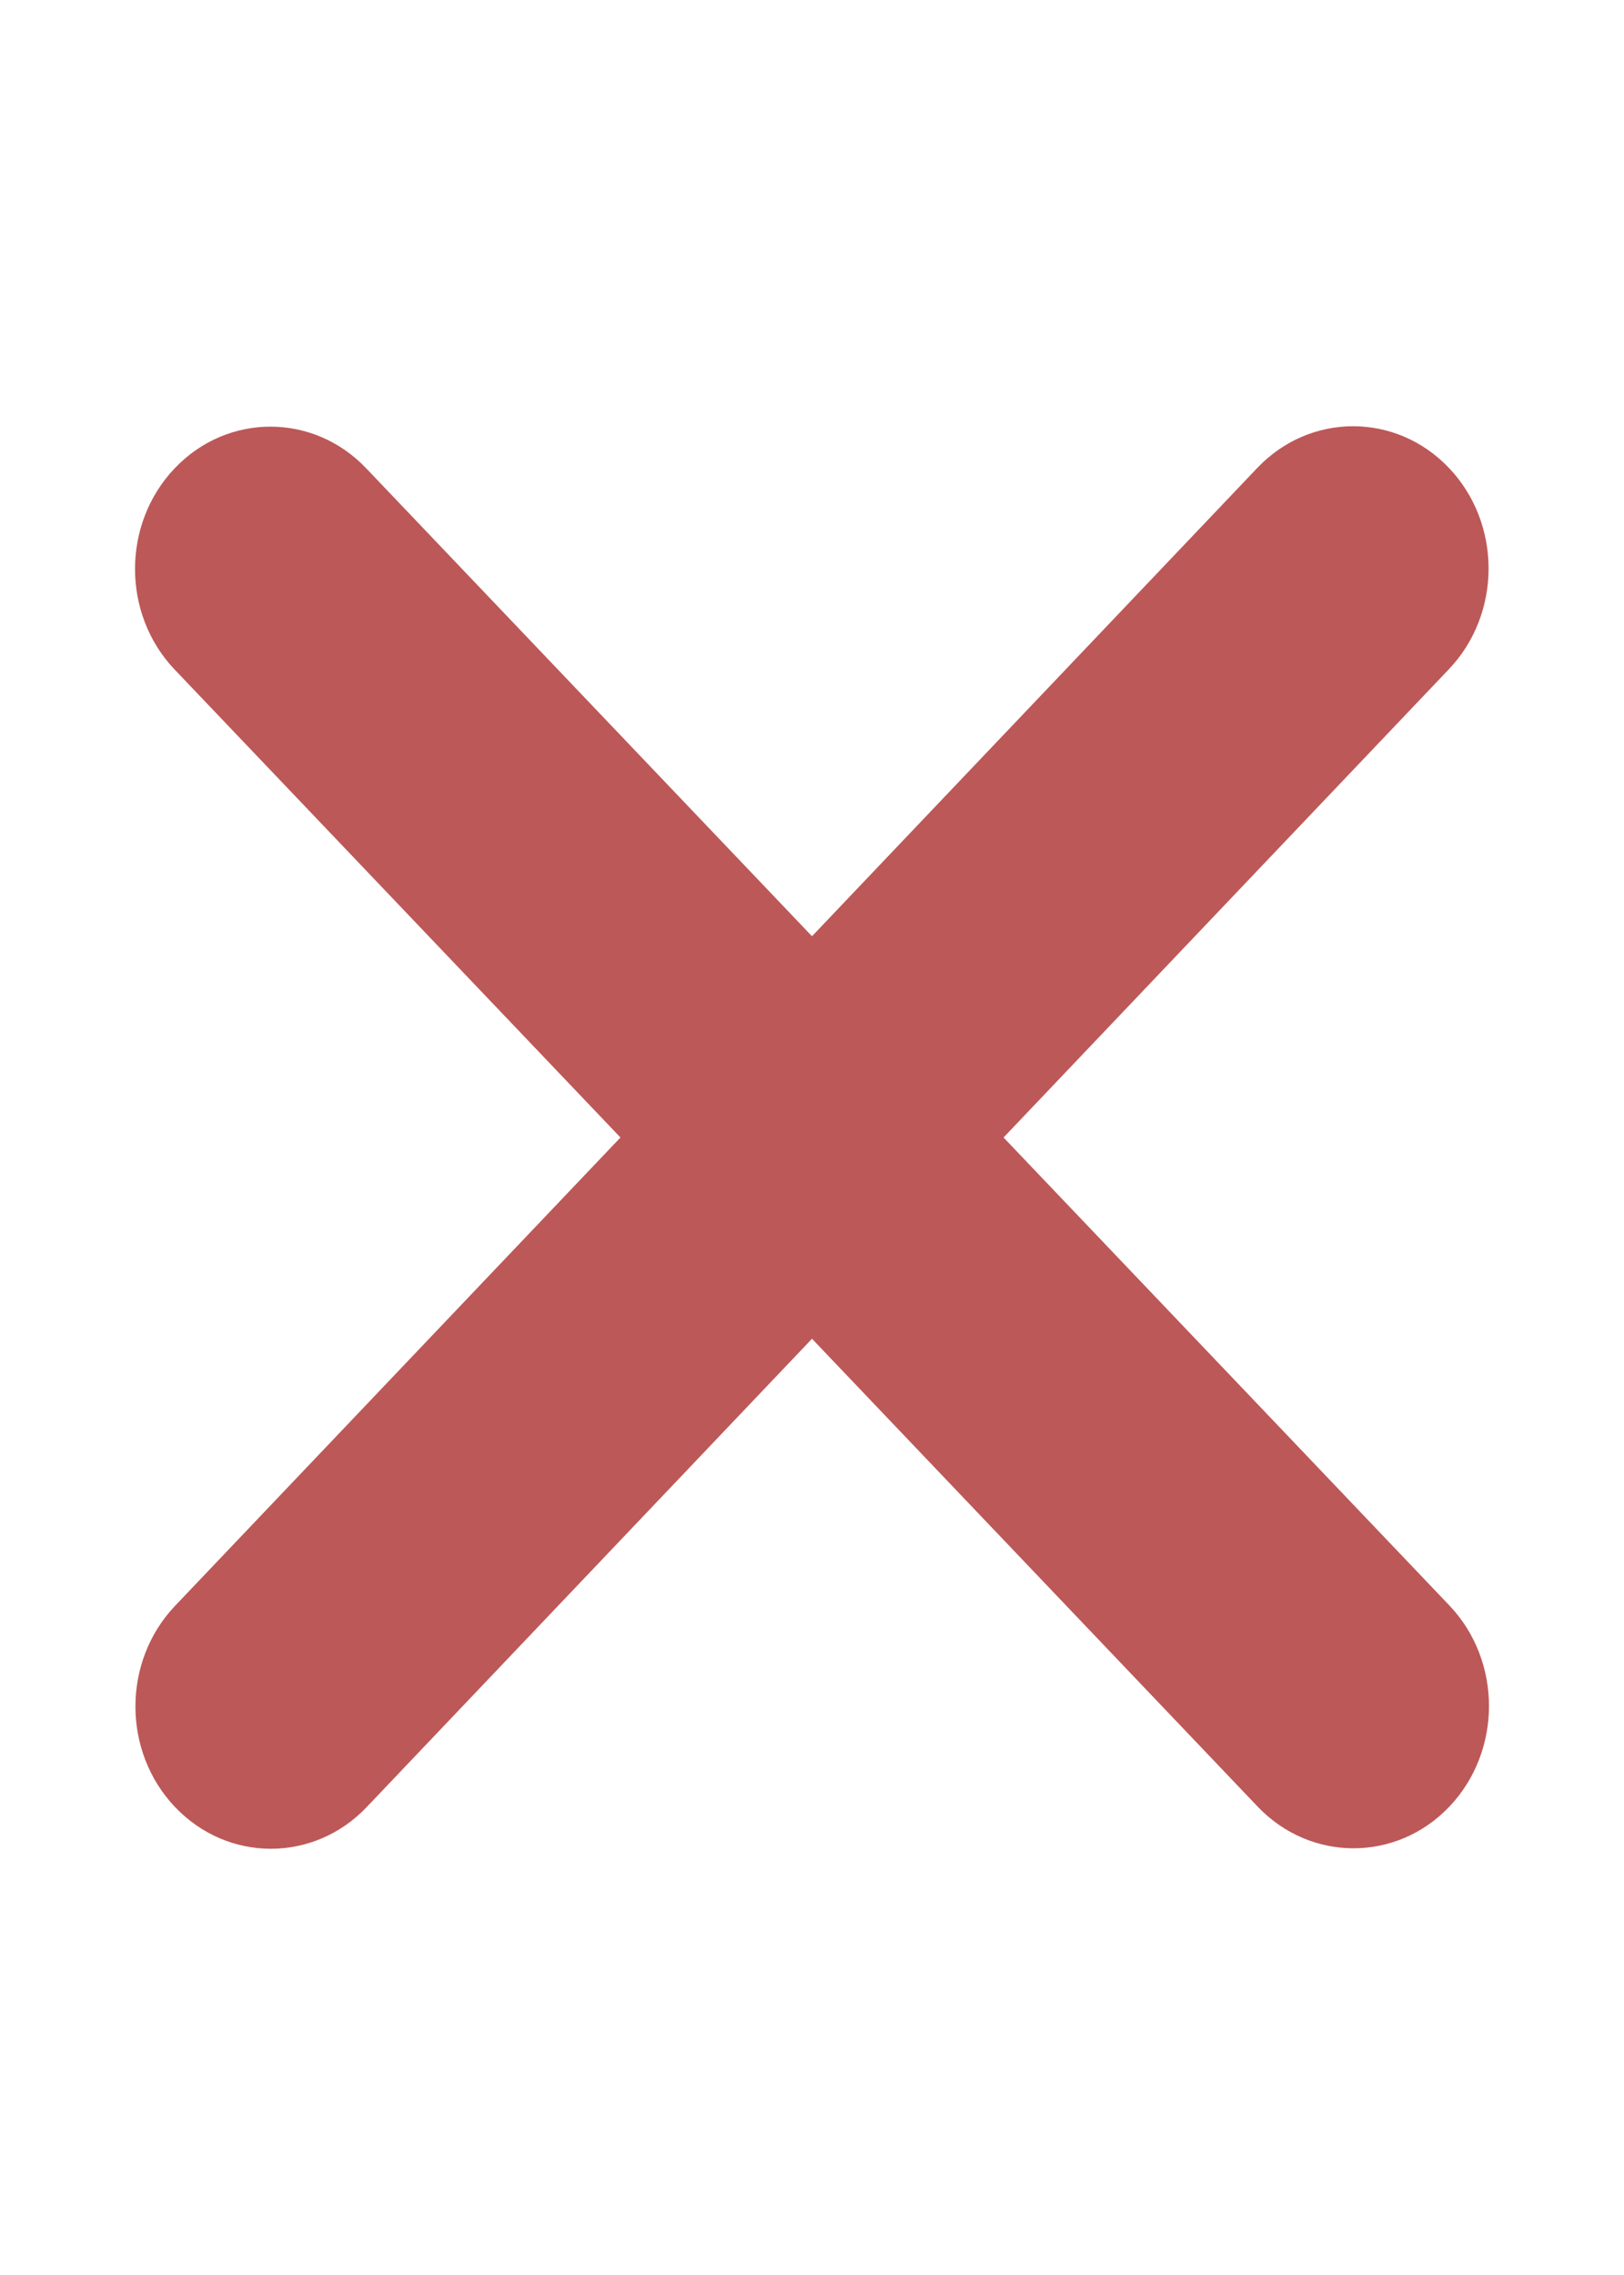 <svg width="20" height="28" viewBox="0 0 20 28" fill="none" xmlns="http://www.w3.org/2000/svg">
<path d="M17.844 8.236C18.495 7.552 18.495 6.442 17.844 5.759C17.193 5.075 16.135 5.075 15.484 5.759L10 11.523L4.51 5.764C3.859 5.08 2.802 5.08 2.151 5.764C1.5 6.448 1.5 7.558 2.151 8.241L7.641 14L2.156 19.764C1.505 20.448 1.505 21.558 2.156 22.241C2.807 22.925 3.865 22.925 4.516 22.241L10 16.477L15.489 22.236C16.141 22.919 17.198 22.919 17.849 22.236C18.5 21.552 18.5 20.442 17.849 19.759L12.359 14L17.844 8.236Z" fill="#BD5858"/>
</svg>
